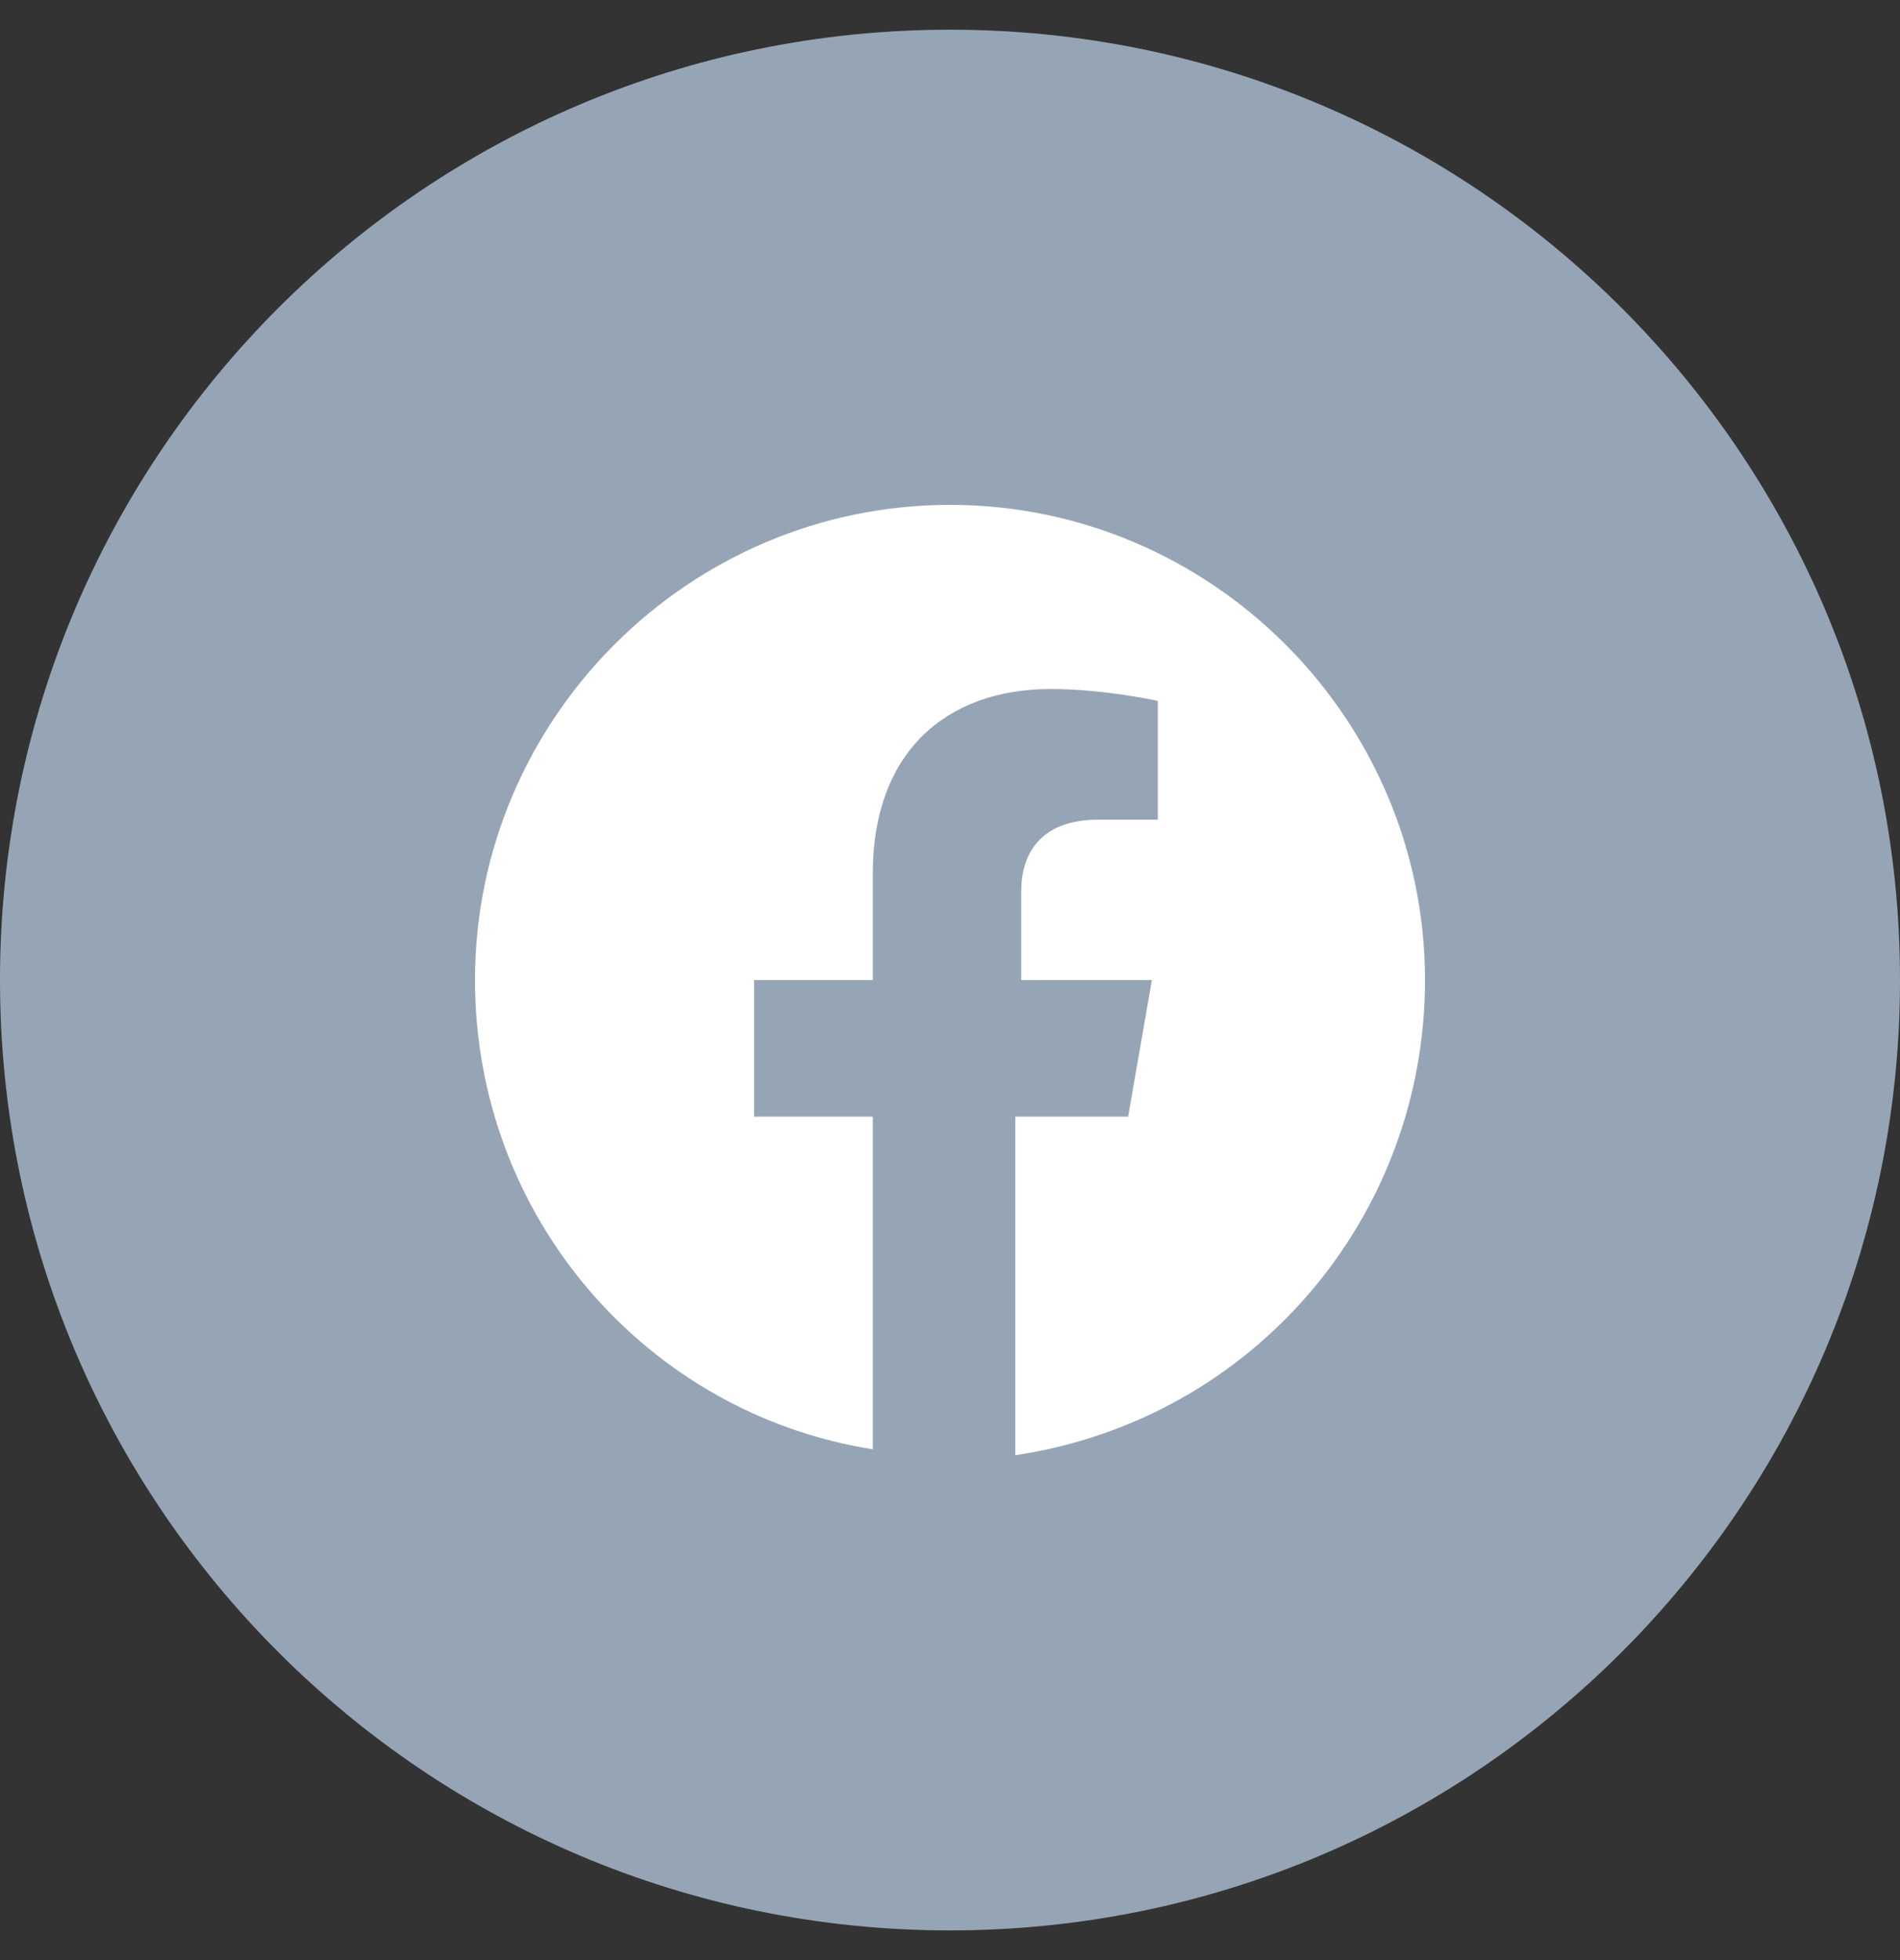 <svg width="32" height="33" viewBox="0 0 32 33" fill="none" xmlns="http://www.w3.org/2000/svg">
<rect x="0" y="0" width="32" height="33" fill="#333333" stroke="none"/>
<path d="M0 16.5C0 25.337 7.163 32.5 16 32.5C24.837 32.5 32 25.337 32 16.5C32 7.663 24.837 0.5 16 0.5C7.163 0.5 0 7.663 0 16.5Z" fill="#96A5B5"/>
<path d="M24 16.5C24 12.1 20.4 8.5 16 8.5C11.6 8.5 8 12.1 8 16.5C8 20.5 10.9 23.8 14.7 24.4V18.8H12.7V16.5H14.7V14.7C14.7 12.7 15.9 11.6 17.7 11.6C18.6 11.6 19.5 11.8 19.5 11.8V13.8H18.5C17.5 13.8 17.2 14.4 17.2 15V16.5H19.4L19 18.8H17.1V24.5C21.1 23.9 24 20.5 24 16.5Z" fill="white"/>
</svg>
